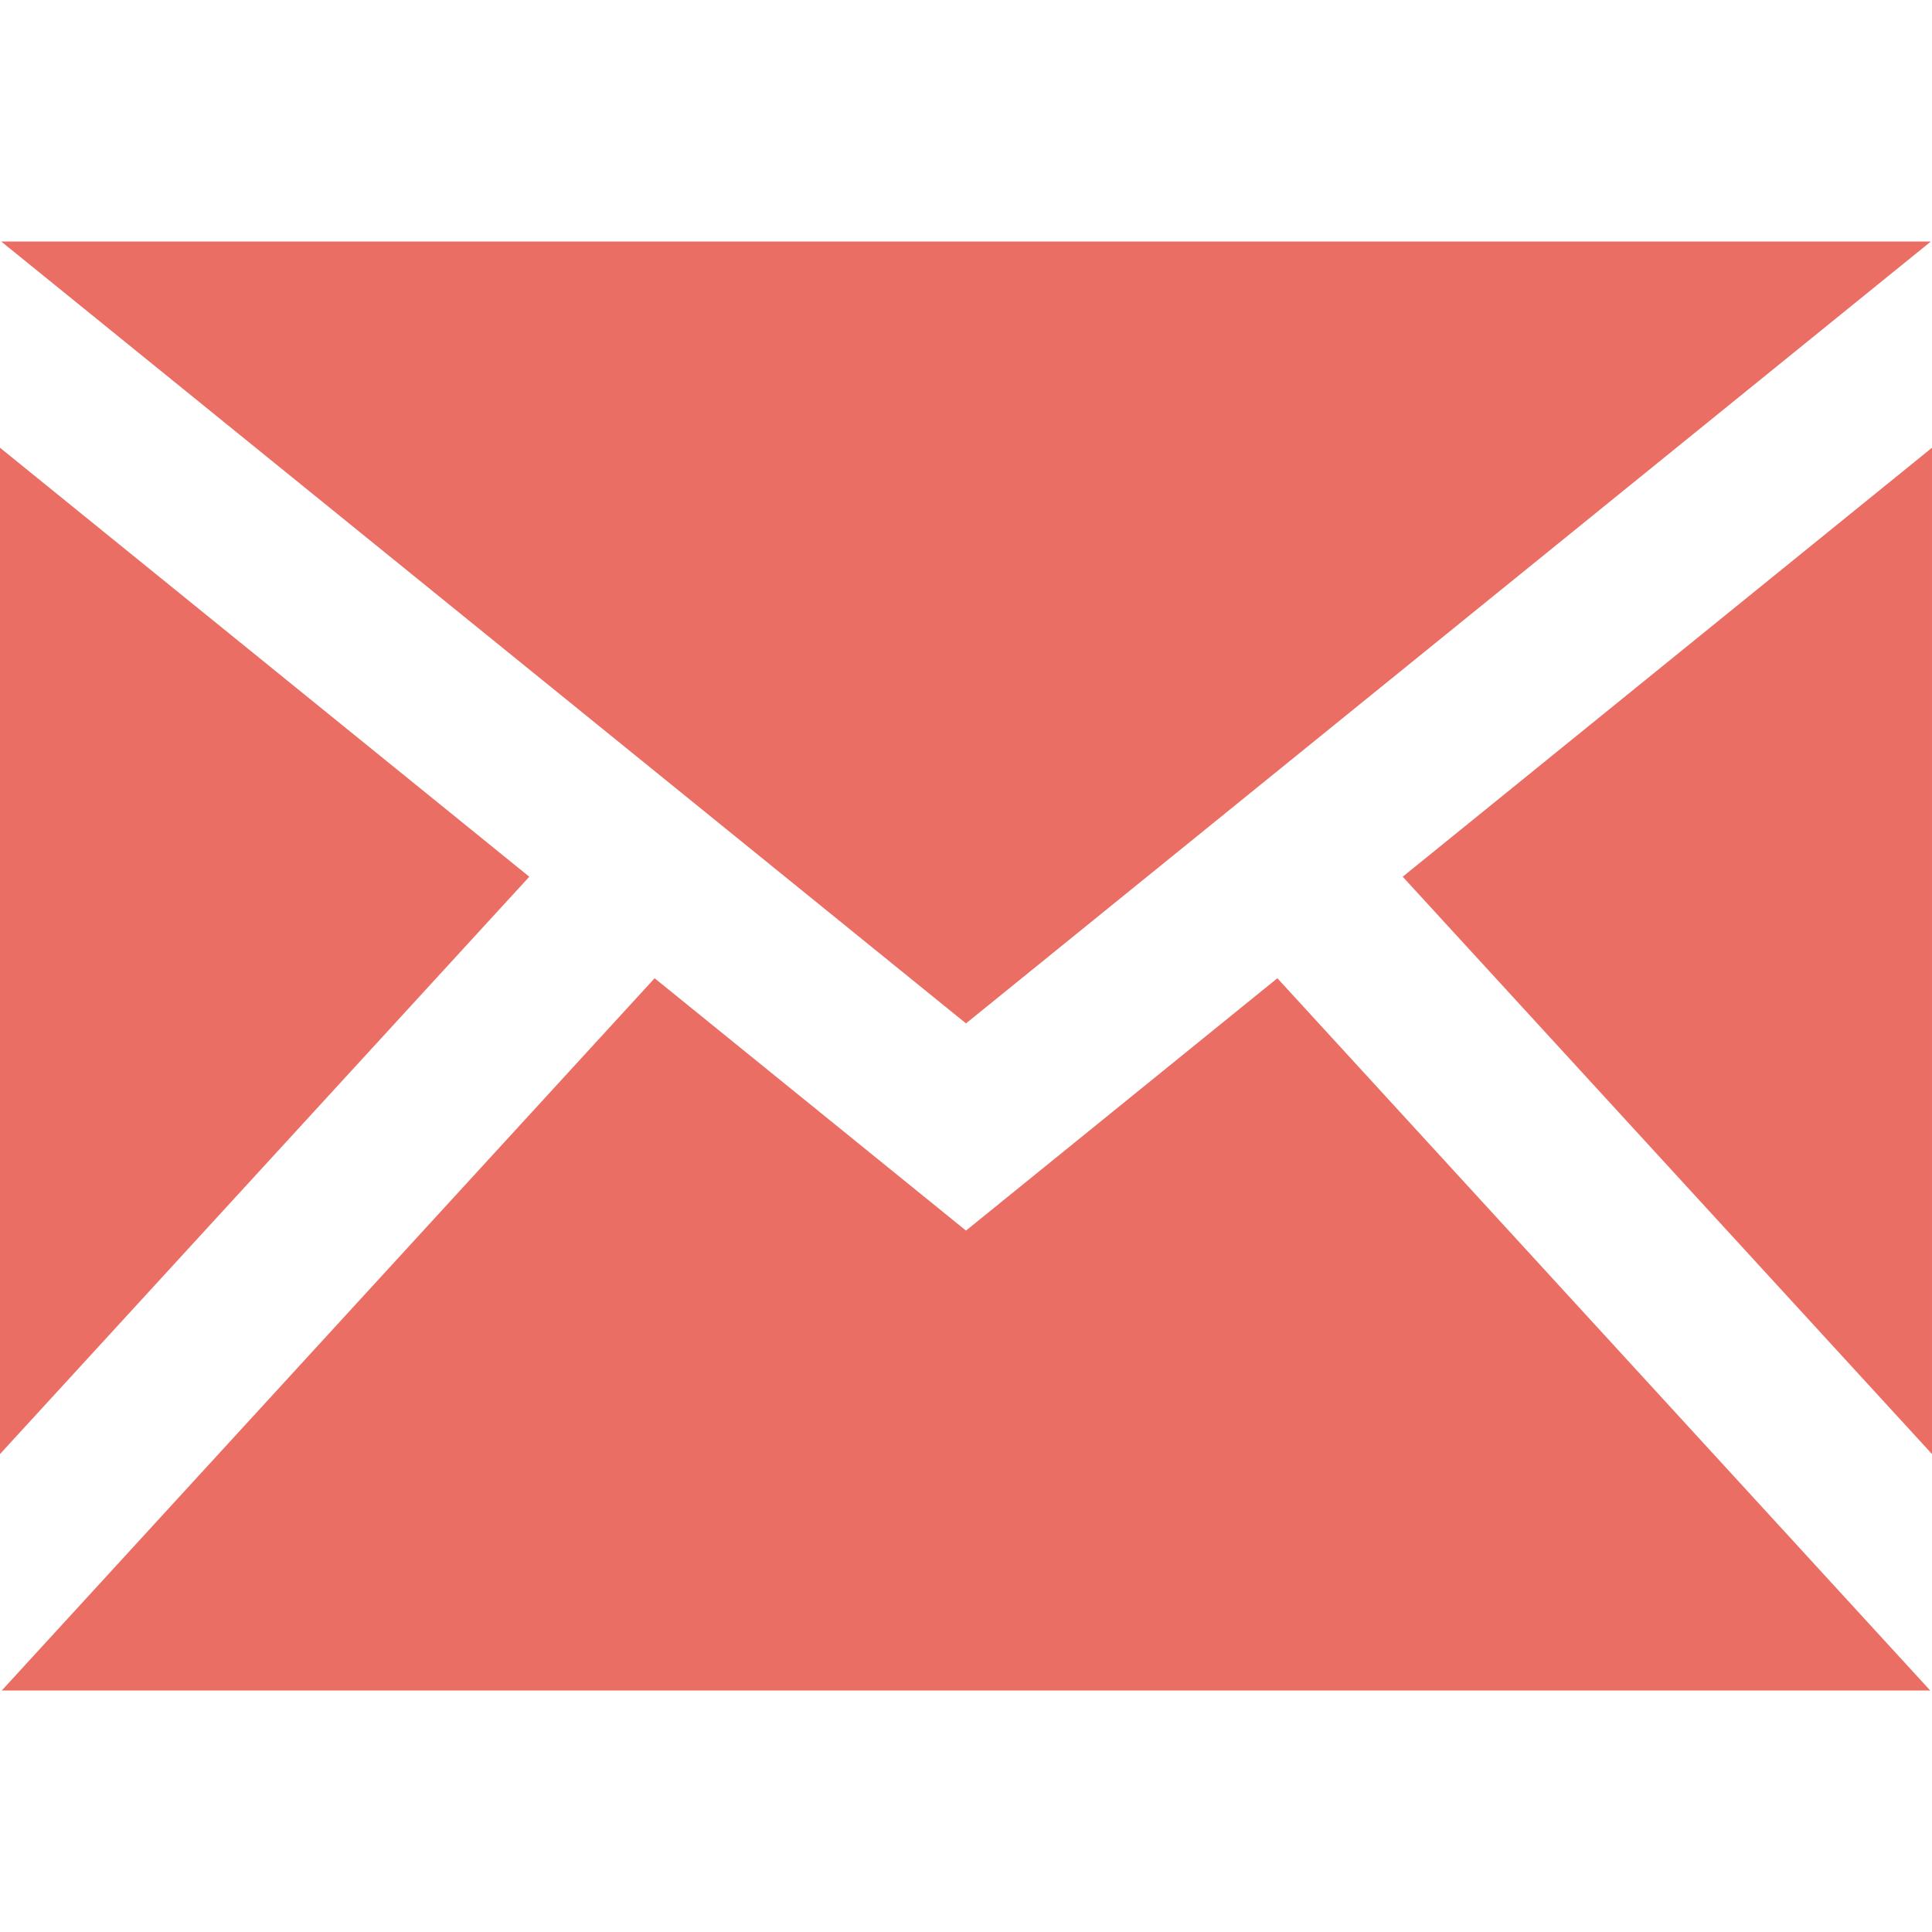 <svg xmlns="http://www.w3.org/2000/svg" width="24" height="24" viewBox="0 0 24 24" fill="#eb6e65"><path d="M12 12.713l-11.985-9.713h23.971l-11.986 9.713zm-5.425-1.822l-6.575-5.329v12.501l6.575-7.172zm10.85 0l6.575 7.172v-12.501l-6.575 5.329zm-1.557 1.261l-3.868 3.135-3.868-3.135-8.11 8.848h23.956l-8.11-8.848z"/></svg>